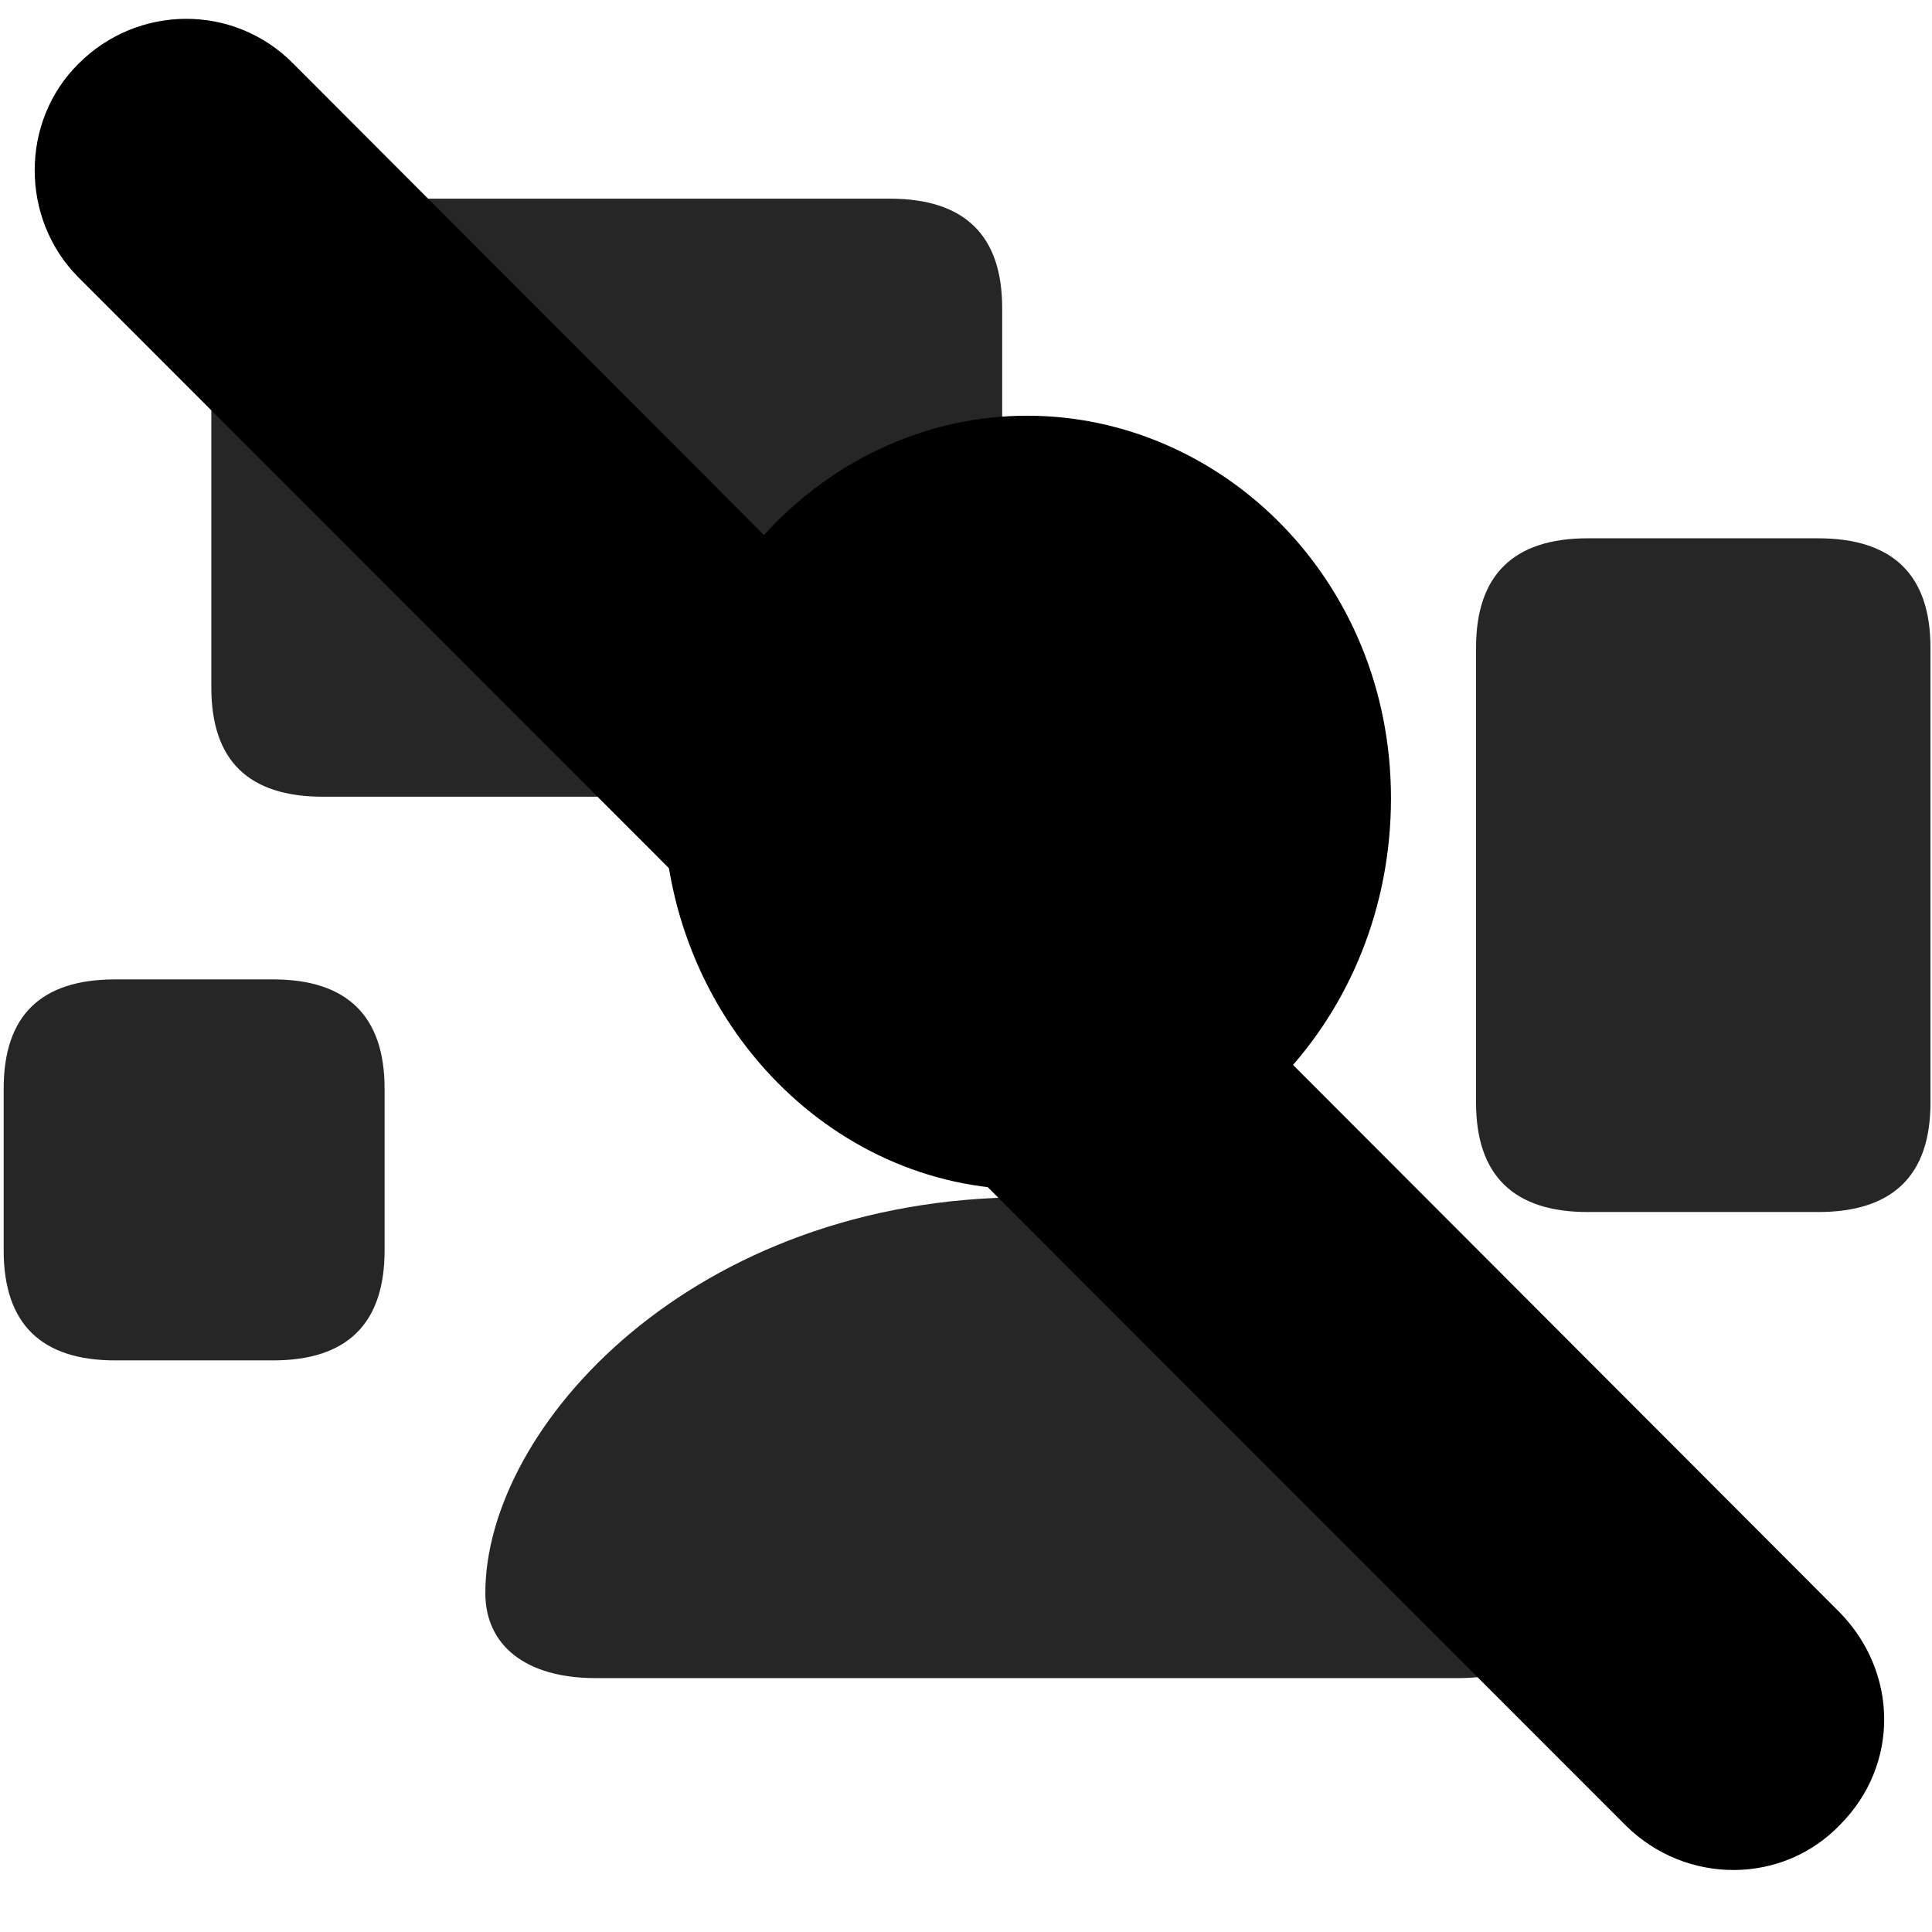 <svg width="29" height="29" viewBox="0 0 29 29" fill="currentColor" xmlns="http://www.w3.org/2000/svg">
<g clip-path="url(#clip0_2207_33246)">
<path d="M1.73 20.42H4.098C5.211 20.42 5.773 19.869 5.773 18.768V16.342C5.773 15.252 5.211 14.701 4.098 14.701H1.73C0.617 14.701 0.055 15.24 0.055 16.342V18.768C0.055 19.869 0.617 20.42 1.73 20.42Z" fill="currentColor" fill-opacity="0.85"/>
<path d="M4.848 11.959H13.355C14.48 11.959 15.043 11.42 15.043 10.318V4.623C15.043 3.533 14.48 2.982 13.355 2.982H4.848C3.734 2.982 3.172 3.533 3.172 4.623V10.318C3.172 11.42 3.734 11.959 4.848 11.959Z" fill="currentColor" fill-opacity="0.85"/>
<path d="M23.832 18.193H27.289C28.414 18.193 28.977 17.642 28.977 16.553V9.721C28.977 8.631 28.414 8.08 27.289 8.08H23.832C22.719 8.08 22.156 8.631 22.156 9.721V16.553C22.156 17.642 22.719 18.193 23.832 18.193Z" fill="currentColor" fill-opacity="0.85"/>
<path d="M15.418 17.854C18.383 17.854 20.879 15.264 20.879 11.982C20.879 8.701 18.336 6.24 15.418 6.24C12.488 6.24 9.957 8.748 9.957 12.006C9.957 15.264 12.453 17.854 15.418 17.854Z" fill="currentColor"/>
<path d="M15.418 16.248C17.48 16.248 19.273 14.396 19.273 11.982C19.273 9.604 17.48 7.834 15.418 7.834C13.355 7.834 11.551 9.639 11.551 12.006C11.551 14.396 13.355 16.248 15.418 16.248ZM8.938 25.189H21.887C22.918 25.189 23.539 24.709 23.539 23.912C23.539 21.416 20.422 17.971 15.418 17.971C10.402 17.971 7.285 21.416 7.285 23.912C7.285 24.709 7.906 25.189 8.938 25.189Z" fill="currentColor" fill-opacity="0.85"/>
<path d="M24.406 27.404C25.309 28.295 26.762 28.295 27.629 27.381C28.508 26.49 28.496 25.108 27.617 24.205L4.402 0.955C3.512 0.053 2.07 0.064 1.18 0.955C0.301 1.822 0.301 3.287 1.18 4.166L24.406 27.404Z" fill="currentColor"/>
<path d="M25.379 26.443C25.73 26.795 26.316 26.795 26.656 26.443C26.996 26.08 27.008 25.529 26.656 25.166L3.43 1.916C3.066 1.553 2.504 1.564 2.141 1.916C1.801 2.256 1.801 2.854 2.141 3.193L25.379 26.443Z" fill="currentColor" fill-opacity="0.85"/>
</g>
<defs>
<clipPath id="clip0_2207_33246">
<rect width="28.922" height="27.943" fill="currentColor" transform="translate(0.055 0.126)"/>
</clipPath>
</defs>
</svg>

